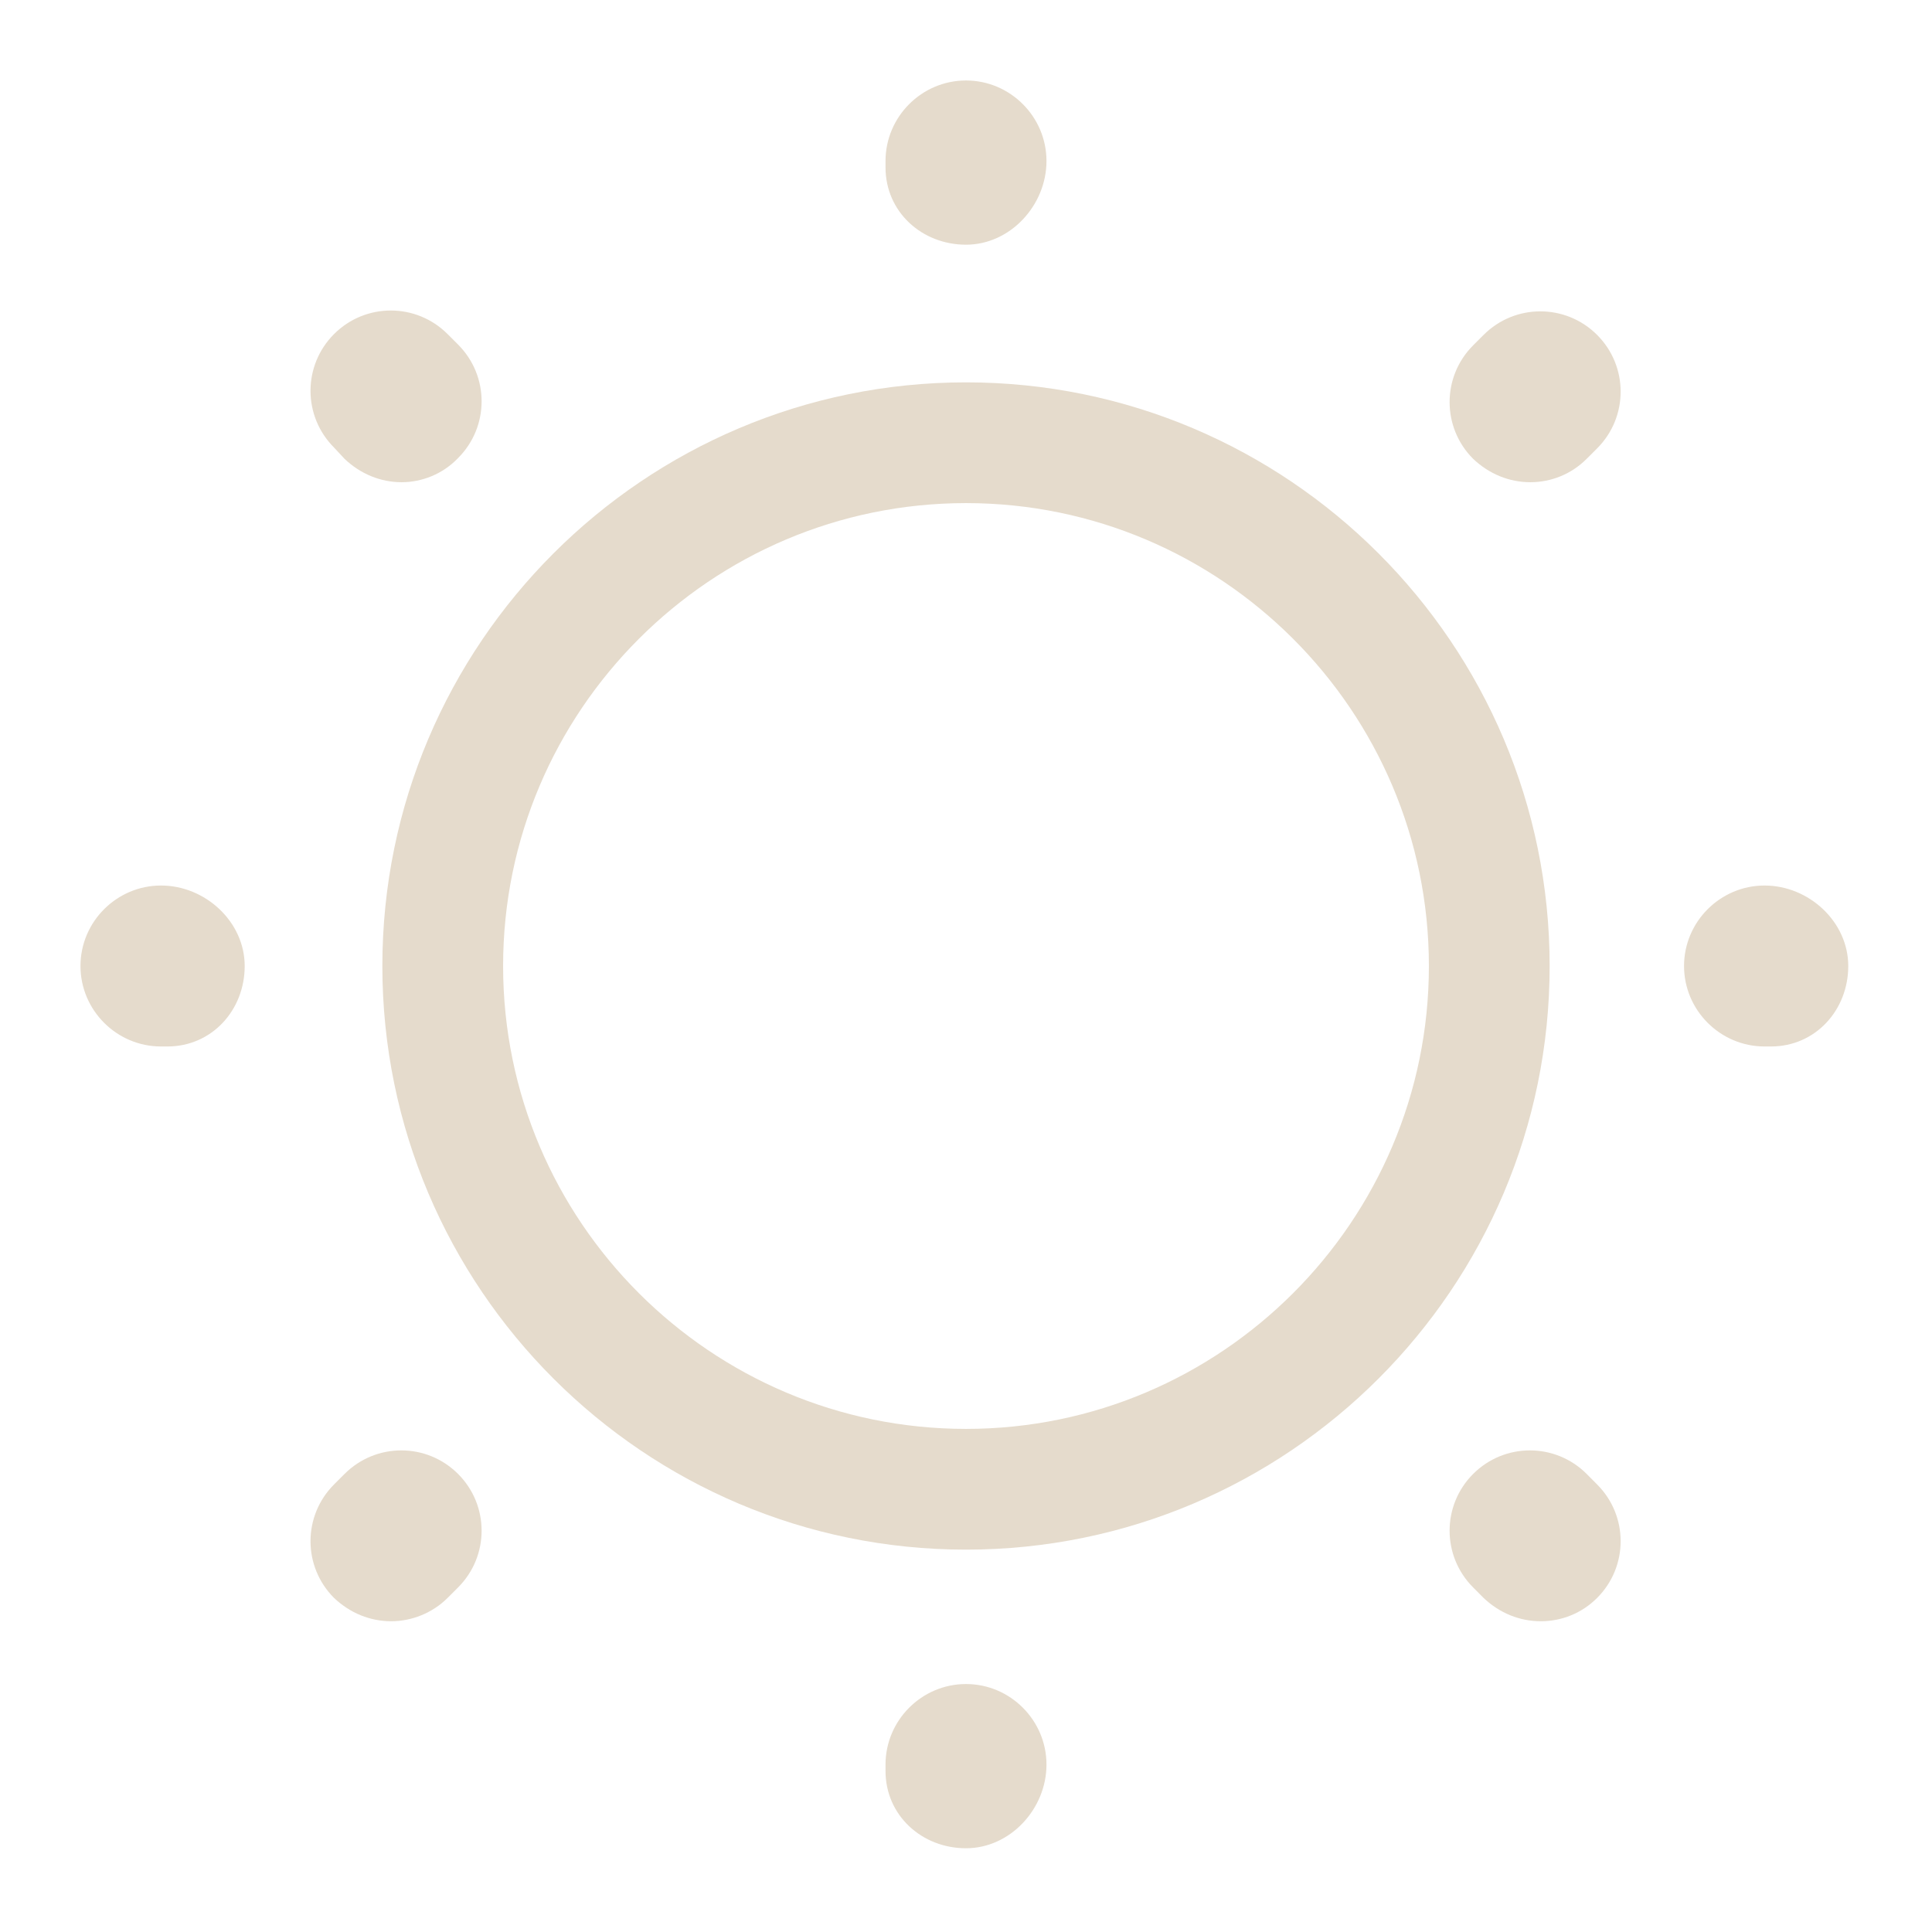 <svg width="32" height="32" viewBox="0 0 32 32" fill="none" xmlns="http://www.w3.org/2000/svg">
<path d="M16 25.667C10.667 25.667 6.333 21.333 6.333 16C6.333 10.667 10.667 6.333 16 6.333C21.333 6.333 25.667 10.667 25.667 16C25.667 21.333 21.333 25.667 16 25.667ZM16 8.333C11.773 8.333 8.333 11.773 8.333 16C8.333 20.227 11.773 23.667 16 23.667C20.227 23.667 23.667 20.227 23.667 16C23.667 11.773 20.227 8.333 16 8.333Z" fill="#E5DBCC"/>
<path d="M16 30.613C15.267 30.613 14.667 30.067 14.667 29.333V29.227C14.667 28.493 15.267 27.893 16 27.893C16.733 27.893 17.333 28.493 17.333 29.227C17.333 29.96 16.733 30.613 16 30.613ZM25.52 26.853C25.173 26.853 24.84 26.72 24.573 26.467L24.4 26.293C23.88 25.773 23.88 24.933 24.4 24.413C24.92 23.893 25.76 23.893 26.28 24.413L26.453 24.587C26.973 25.107 26.973 25.947 26.453 26.467C26.2 26.72 25.867 26.853 25.52 26.853ZM6.48 26.853C6.133 26.853 5.8 26.72 5.533 26.467C5.013 25.947 5.013 25.107 5.533 24.587L5.707 24.413C6.227 23.893 7.067 23.893 7.587 24.413C8.107 24.933 8.107 25.773 7.587 26.293L7.413 26.467C7.16 26.72 6.813 26.853 6.48 26.853ZM29.333 17.333H29.227C28.493 17.333 27.893 16.733 27.893 16C27.893 15.267 28.493 14.667 29.227 14.667C29.96 14.667 30.613 15.267 30.613 16C30.613 16.733 30.067 17.333 29.333 17.333ZM2.773 17.333H2.667C1.933 17.333 1.333 16.733 1.333 16C1.333 15.267 1.933 14.667 2.667 14.667C3.4 14.667 4.053 15.267 4.053 16C4.053 16.733 3.507 17.333 2.773 17.333ZM25.347 7.987C25 7.987 24.667 7.853 24.4 7.6C23.88 7.08 23.88 6.24 24.4 5.72L24.573 5.547C25.093 5.027 25.933 5.027 26.453 5.547C26.973 6.067 26.973 6.907 26.453 7.427L26.28 7.6C26.027 7.853 25.693 7.987 25.347 7.987ZM6.653 7.987C6.307 7.987 5.973 7.853 5.707 7.6L5.533 7.413C5.013 6.893 5.013 6.053 5.533 5.533C6.053 5.013 6.893 5.013 7.413 5.533L7.587 5.707C8.107 6.227 8.107 7.067 7.587 7.587C7.333 7.853 6.987 7.987 6.653 7.987ZM16 4.053C15.267 4.053 14.667 3.507 14.667 2.773V2.667C14.667 1.933 15.267 1.333 16 1.333C16.733 1.333 17.333 1.933 17.333 2.667C17.333 3.4 16.733 4.053 16 4.053Z" fill="#E5DBCC"/>
</svg>
